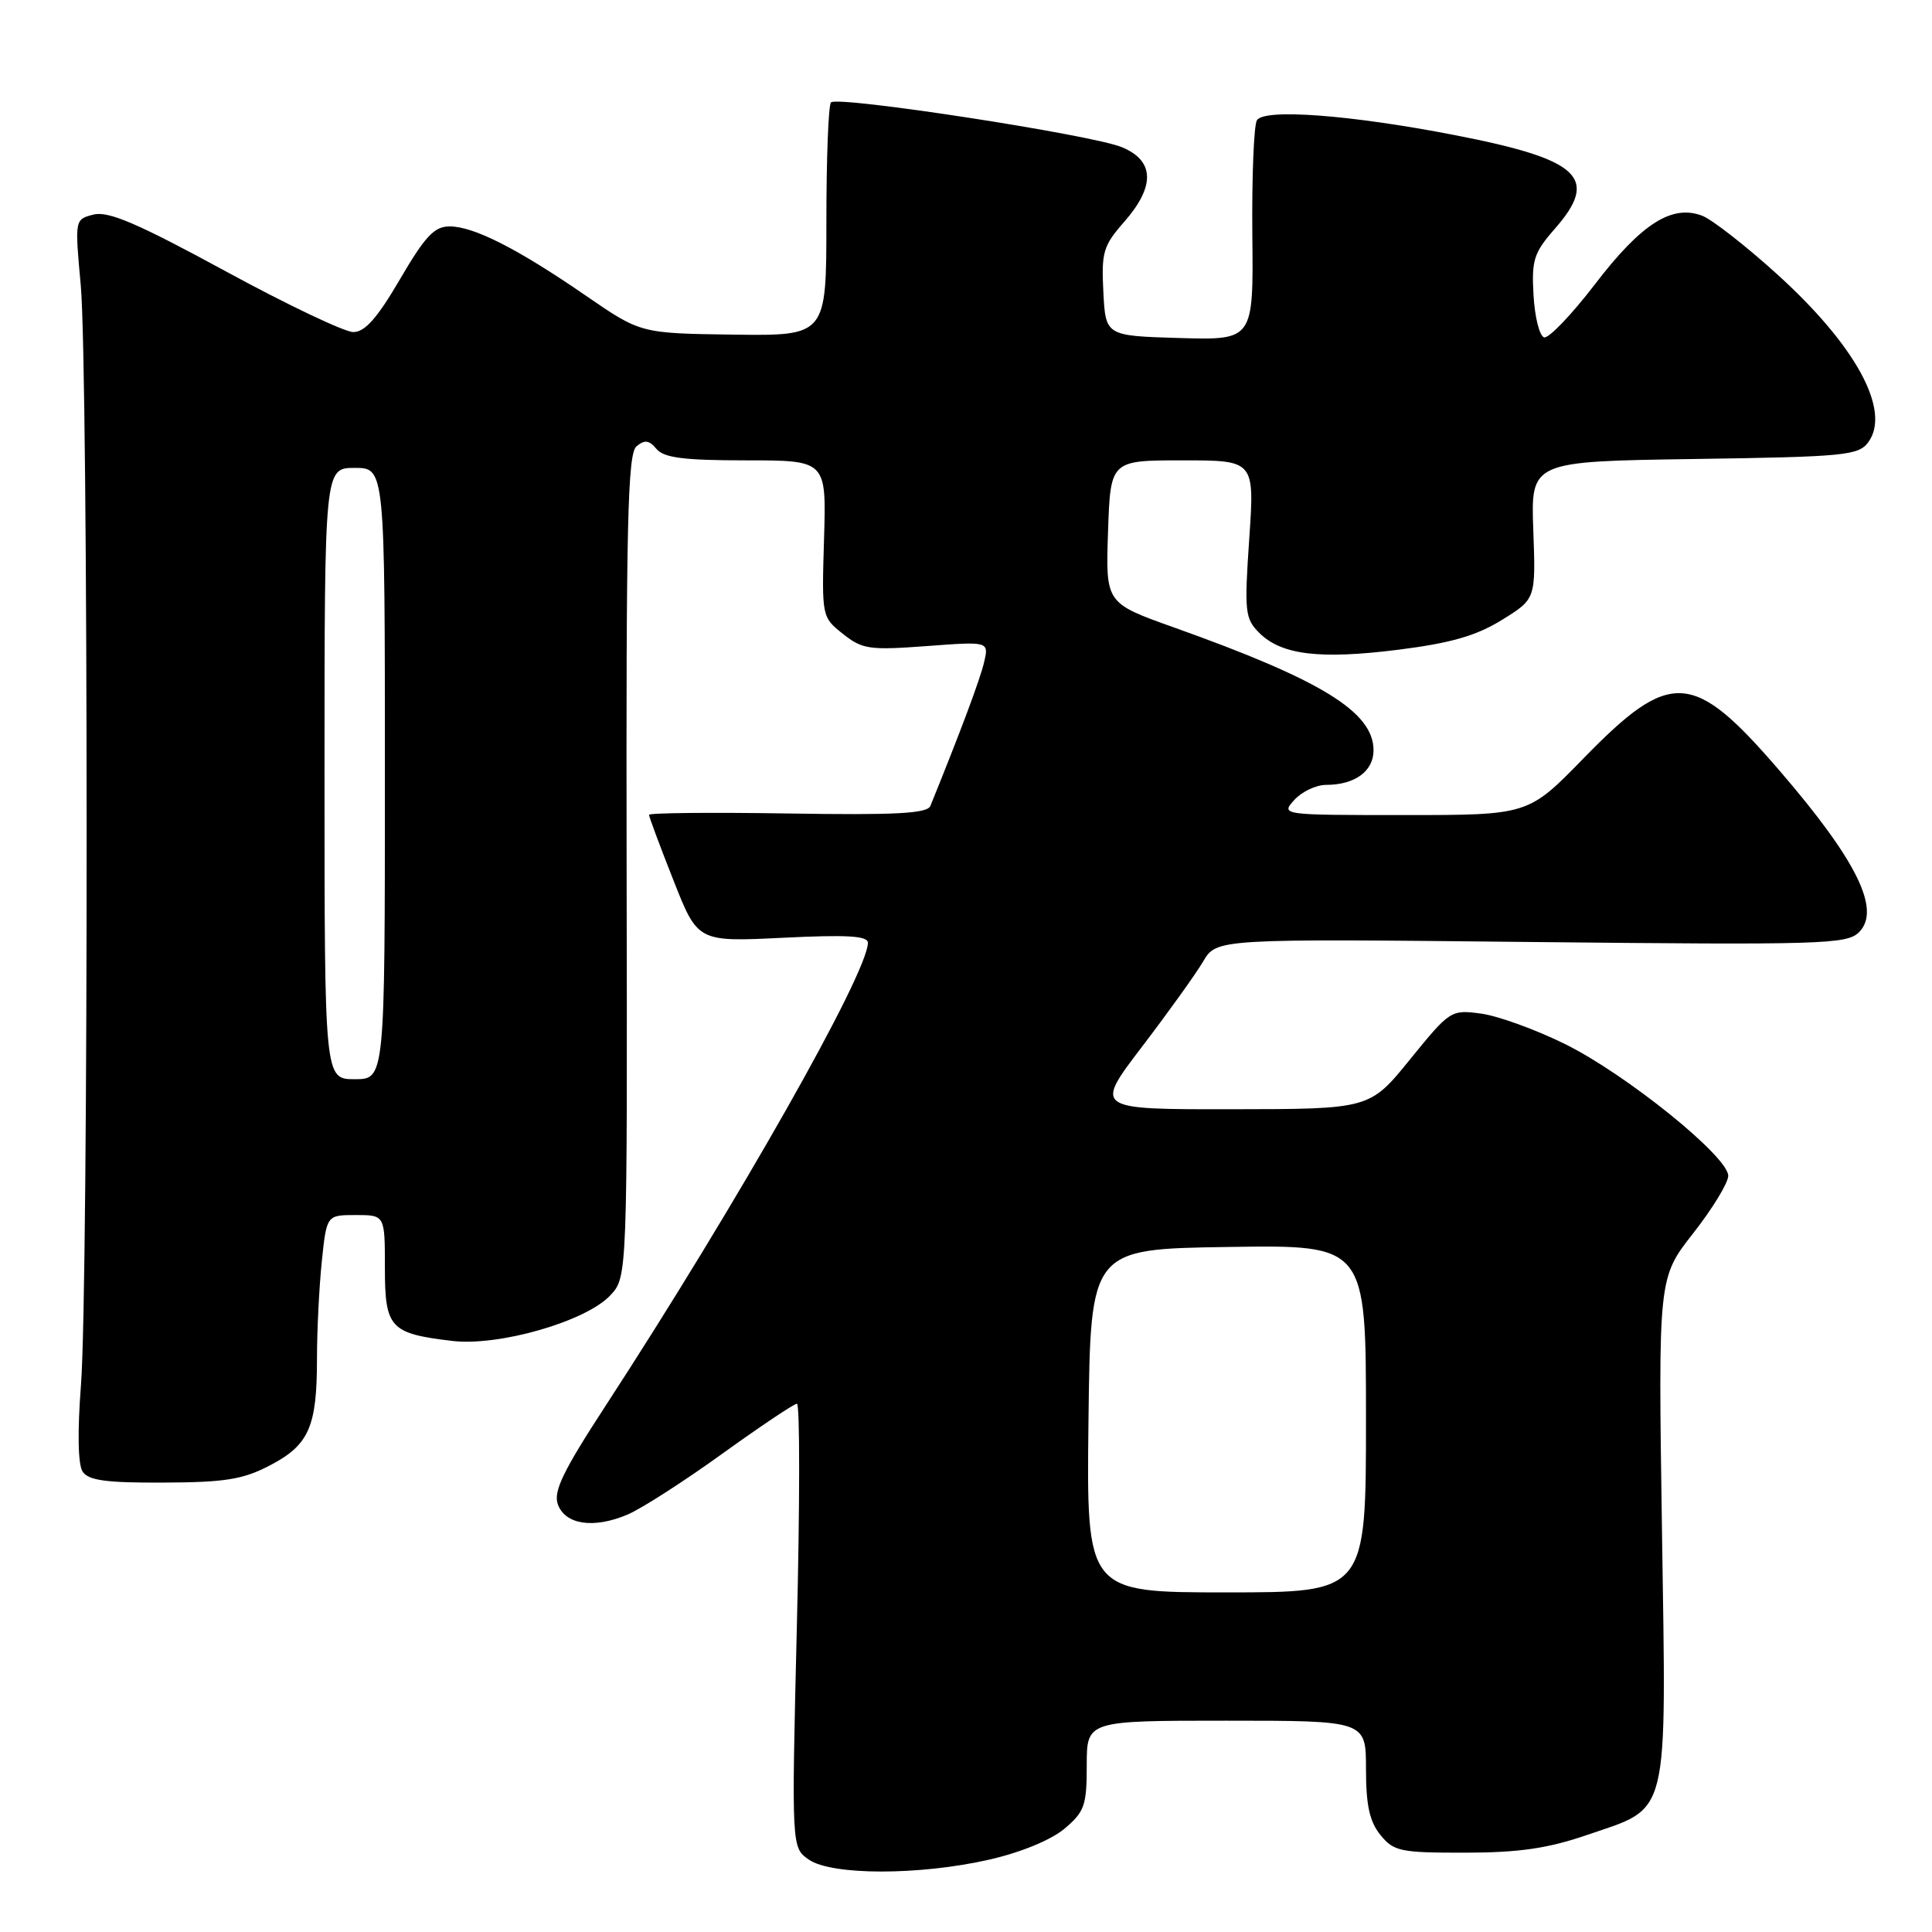 <?xml version="1.0" encoding="UTF-8" standalone="no"?>
<!DOCTYPE svg PUBLIC "-//W3C//DTD SVG 1.1//EN" "http://www.w3.org/Graphics/SVG/1.1/DTD/svg11.dtd" >
<svg xmlns="http://www.w3.org/2000/svg" xmlns:xlink="http://www.w3.org/1999/xlink" version="1.1" viewBox="0 0 256 256">
 <g >
 <path fill="currentColor"
d=" M 131.08 246.41 C 135.25 245.46 139.24 243.82 141.03 242.33 C 143.71 240.07 144.00 239.24 144.00 233.91 C 144.00 228.00 144.00 228.00 162.50 228.00 C 181.00 228.00 181.00 228.00 181.00 234.39 C 181.00 239.19 181.47 241.36 182.91 243.14 C 184.68 245.32 185.55 245.50 194.16 245.49 C 201.29 245.48 205.10 244.92 210.24 243.16 C 221.34 239.35 220.79 241.57 220.22 202.71 C 219.72 169.32 219.72 169.32 224.36 163.41 C 226.91 160.16 229.00 156.73 229.00 155.80 C 229.00 153.26 215.52 142.38 207.41 138.36 C 203.51 136.43 198.49 134.61 196.26 134.31 C 192.27 133.77 192.13 133.86 186.85 140.36 C 181.50 146.96 181.50 146.96 163.24 146.98 C 144.99 147.00 144.99 147.00 151.32 138.70 C 154.80 134.14 158.45 129.05 159.43 127.39 C 161.21 124.38 161.21 124.38 202.91 124.82 C 241.48 125.22 244.73 125.13 246.33 123.52 C 249.29 120.57 246.03 113.97 235.70 102.00 C 224.32 88.81 221.36 88.64 209.79 100.52 C 202.50 108.00 202.50 108.00 186.10 108.00 C 169.75 108.00 169.70 107.99 171.50 106.00 C 172.50 104.90 174.39 104.00 175.72 104.00 C 179.52 104.00 182.00 102.19 182.00 99.42 C 182.00 94.34 175.12 90.11 155.50 83.12 C 146.50 79.91 146.50 79.91 146.82 70.46 C 147.14 61.00 147.14 61.00 156.69 61.00 C 166.24 61.00 166.24 61.00 165.53 71.41 C 164.87 81.07 164.97 81.97 166.85 83.85 C 169.79 86.79 174.87 87.40 185.31 86.09 C 192.25 85.21 195.60 84.25 199.00 82.15 C 203.50 79.37 203.50 79.37 203.17 70.26 C 202.84 61.14 202.84 61.14 224.50 60.82 C 244.47 60.53 246.27 60.35 247.56 58.59 C 250.61 54.42 245.91 45.78 235.46 36.32 C 231.32 32.57 226.86 29.09 225.56 28.59 C 221.55 27.05 217.49 29.63 211.36 37.64 C 208.23 41.72 205.19 44.90 204.59 44.70 C 203.99 44.50 203.36 41.99 203.20 39.12 C 202.93 34.47 203.24 33.49 206.00 30.34 C 211.97 23.55 209.40 21.13 192.75 17.90 C 178.97 15.22 167.51 14.36 166.55 15.93 C 166.14 16.59 165.87 23.41 165.94 31.10 C 166.09 45.07 166.09 45.07 156.29 44.79 C 146.50 44.50 146.50 44.50 146.20 38.69 C 145.93 33.43 146.18 32.56 148.95 29.41 C 153.09 24.69 153.00 21.31 148.67 19.51 C 144.74 17.86 110.99 12.67 110.11 13.57 C 109.77 13.91 109.50 21.01 109.50 29.35 C 109.50 44.50 109.50 44.50 97.19 44.34 C 84.89 44.17 84.89 44.17 77.69 39.22 C 68.64 32.98 62.78 30.00 59.58 30.00 C 57.55 30.00 56.33 31.30 53.00 37.00 C 49.99 42.15 48.36 44.00 46.81 44.00 C 45.66 44.00 38.01 40.36 29.82 35.90 C 18.27 29.62 14.36 27.94 12.41 28.43 C 9.90 29.06 9.90 29.06 10.70 37.78 C 11.72 48.95 11.75 170.28 10.73 183.50 C 10.25 189.75 10.33 194.06 10.95 195.00 C 11.72 196.17 14.09 196.49 21.72 196.45 C 29.86 196.42 32.22 196.03 35.79 194.16 C 40.94 191.47 42.00 189.06 42.00 180.08 C 42.00 176.35 42.29 170.53 42.64 167.15 C 43.28 161.00 43.28 161.00 47.14 161.00 C 51.00 161.00 51.00 161.00 51.00 167.96 C 51.00 175.97 51.67 176.70 59.93 177.68 C 66.12 178.41 77.62 175.10 80.86 171.65 C 83.13 169.23 83.13 169.23 83.03 114.76 C 82.95 69.25 83.17 60.10 84.34 59.14 C 85.42 58.24 86.02 58.32 86.99 59.49 C 87.97 60.66 90.61 61.00 98.87 61.00 C 109.50 61.00 109.50 61.00 109.19 71.38 C 108.88 81.72 108.89 81.77 111.69 83.99 C 114.26 86.04 115.20 86.17 122.77 85.61 C 131.04 84.99 131.04 84.99 130.40 87.74 C 129.88 89.99 127.29 96.91 123.28 106.79 C 122.87 107.80 118.67 108.02 104.38 107.79 C 94.27 107.63 86.00 107.71 86.00 107.97 C 86.00 108.23 87.45 112.13 89.23 116.63 C 92.45 124.81 92.45 124.81 103.73 124.26 C 112.21 123.84 115.00 124.00 115.00 124.92 C 115.00 128.93 97.69 159.48 80.20 186.34 C 74.59 194.95 73.30 197.63 73.92 199.34 C 74.91 202.04 78.67 202.59 83.15 200.69 C 84.99 199.91 90.64 196.28 95.70 192.63 C 100.76 188.99 105.22 186.00 105.60 186.00 C 105.99 186.00 105.99 199.23 105.59 215.40 C 104.88 244.81 104.88 244.81 107.16 246.40 C 110.18 248.51 121.82 248.52 131.08 246.41 Z  M 144.23 188.25 C 144.50 165.50 144.50 165.50 162.75 165.23 C 181.00 164.95 181.00 164.95 181.00 187.98 C 181.00 211.00 181.00 211.00 162.48 211.00 C 143.96 211.00 143.96 211.00 144.23 188.25 Z  M 43.00 102.50 C 43.00 62.00 43.00 62.00 47.00 62.00 C 51.00 62.00 51.00 62.00 51.00 102.50 C 51.00 143.00 51.00 143.00 47.00 143.00 C 43.00 143.00 43.00 143.00 43.00 102.50 Z "/>
</g>
</svg>